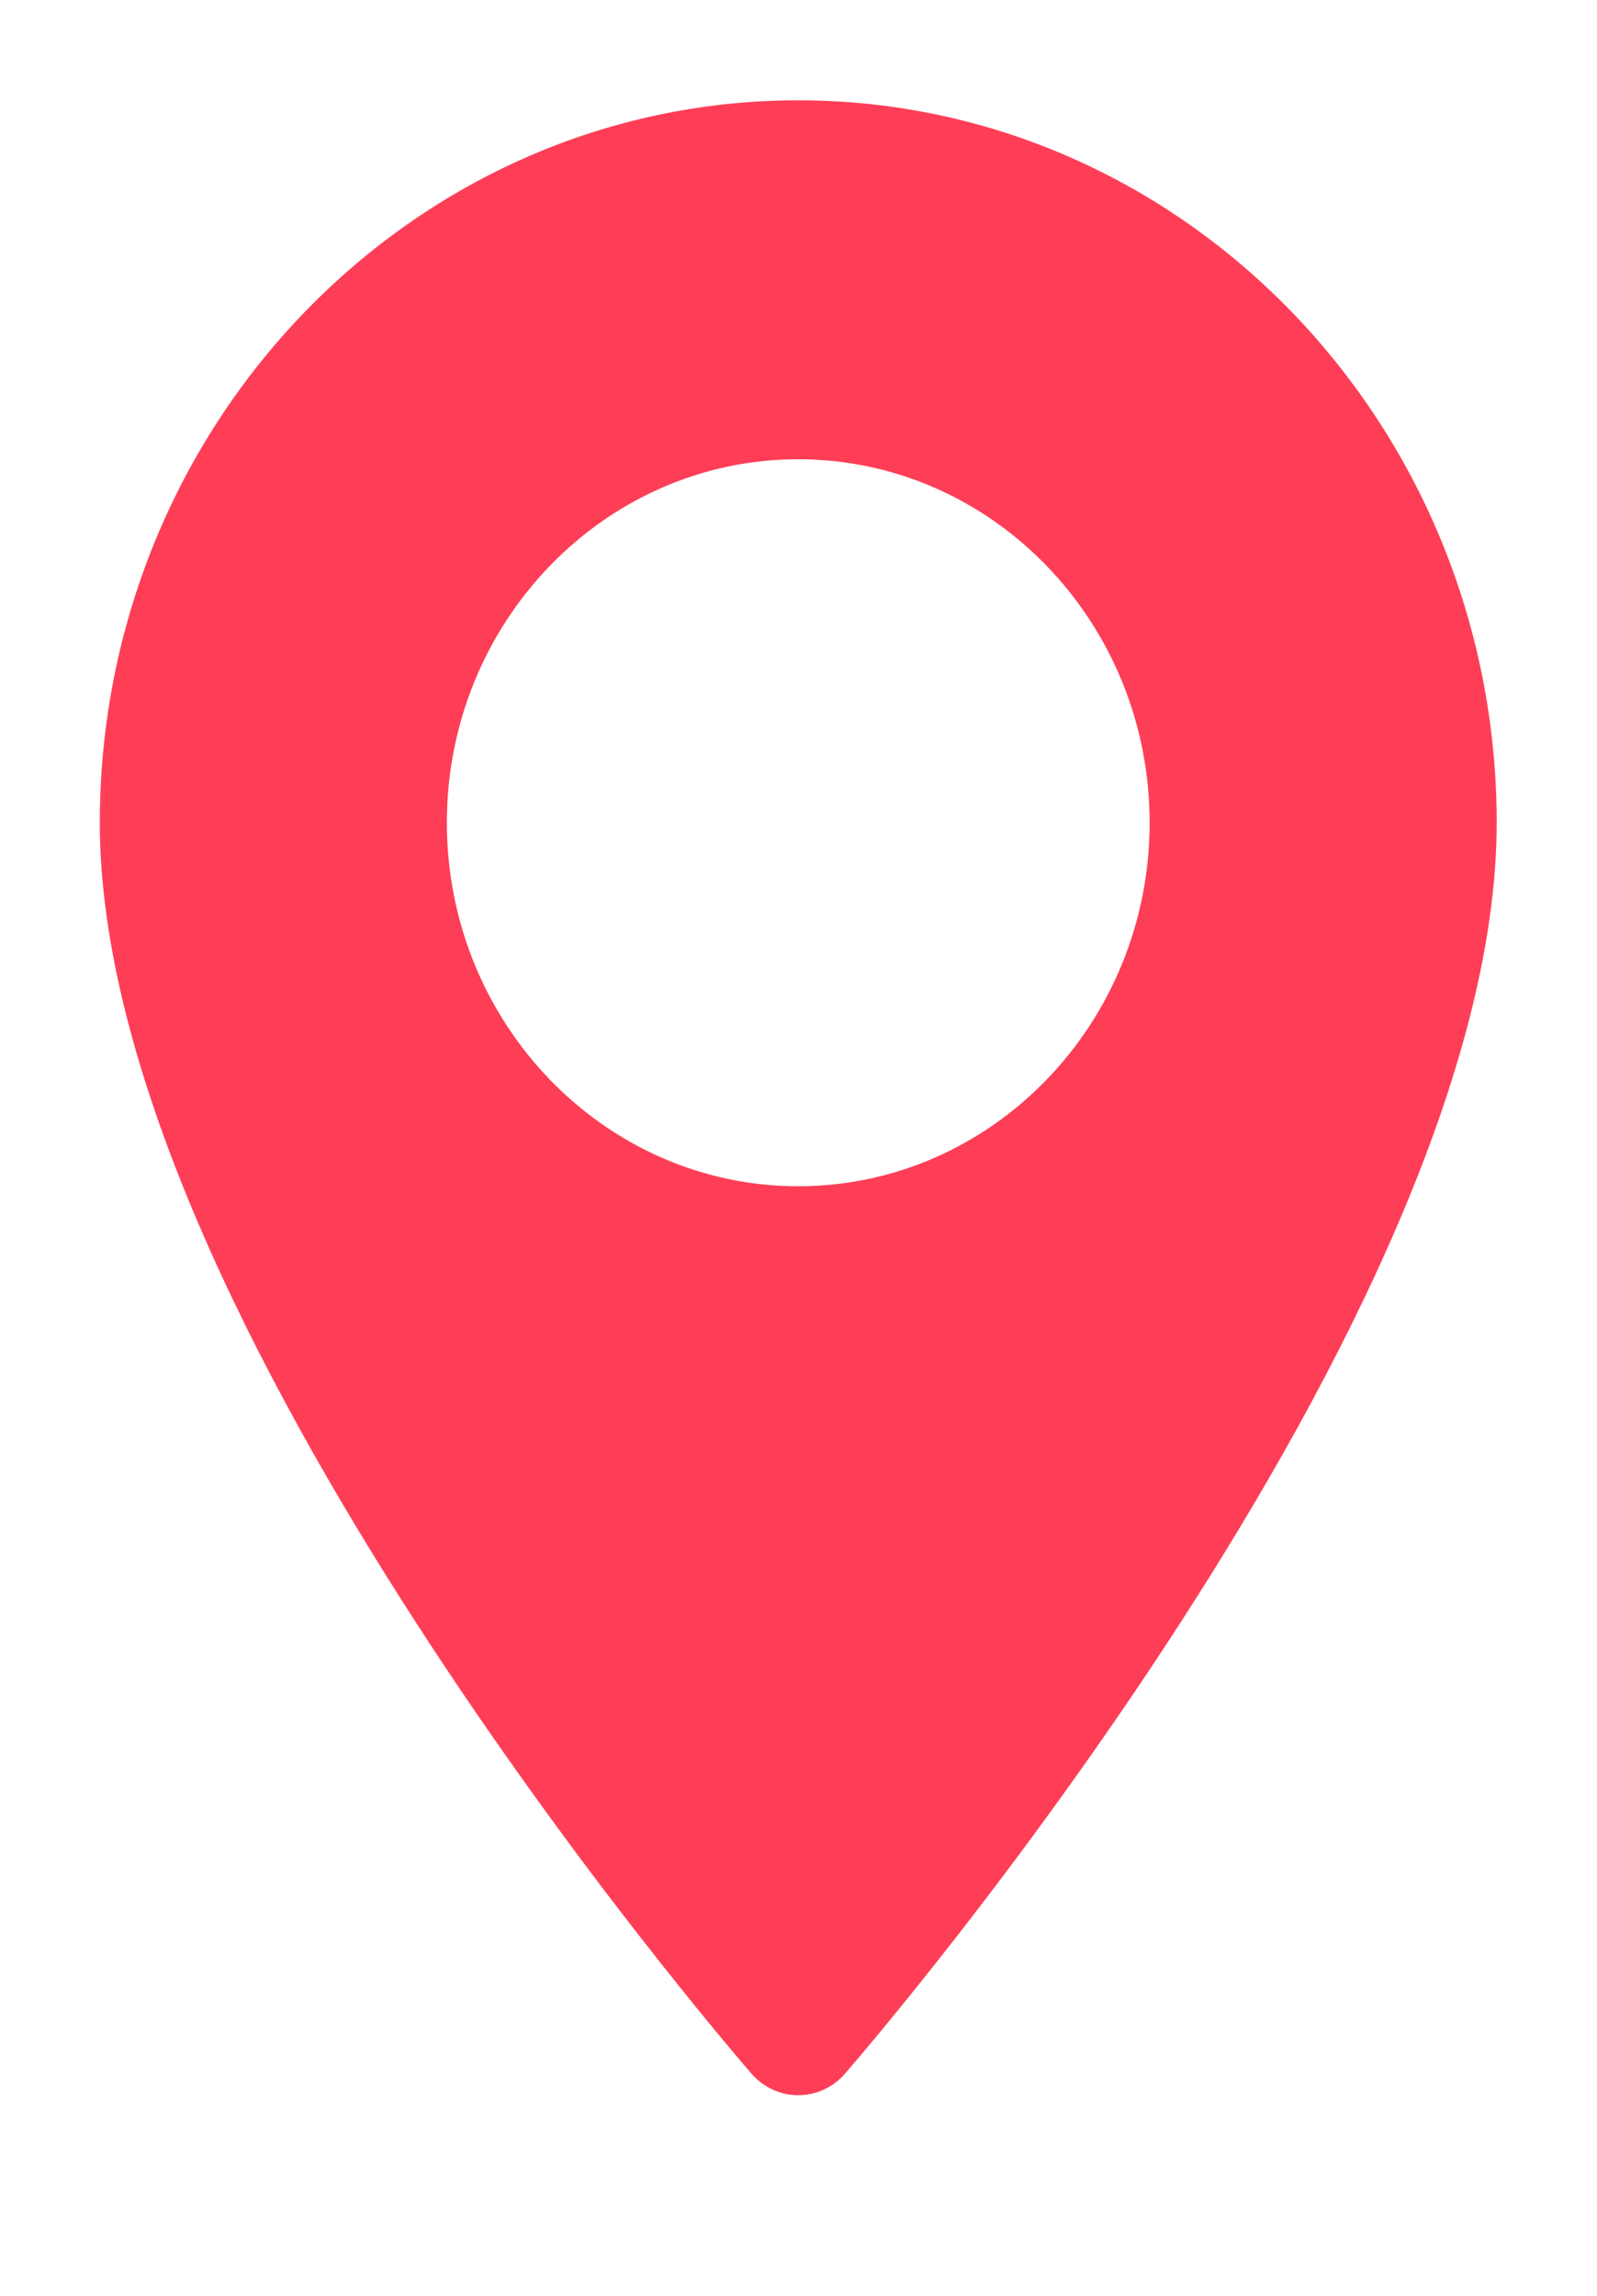 ﻿<svg version="1.1" xmlns="http://www.w3.org/2000/svg" xmlns:xlink="http://www.w3.org/1999/xlink" width="16" height="23"><defs/><g><path fill="rgb(254,62,87)" stroke="none" paint-order="stroke fill markers" fill-rule="evenodd" d=" M 7.997 1.005 C 4.139 1.005 1 4.251 1 8.242 C 1 13.195 7.262 20.466 7.529 20.774 C 7.779 21.062 8.216 21.062 8.466 20.774 C 8.733 20.466 14.995 13.195 14.995 8.242 C 14.995 4.251 11.856 1.005 7.997 1.005 Z M 7.997 11.884 C 6.056 11.884 4.477 10.25 4.477 8.242 C 4.477 6.234 6.056 4.601 7.997 4.601 C 9.939 4.601 11.518 6.234 11.518 8.242 C 11.518 10.25 9.939 11.884 7.997 11.884 Z"/></g></svg>